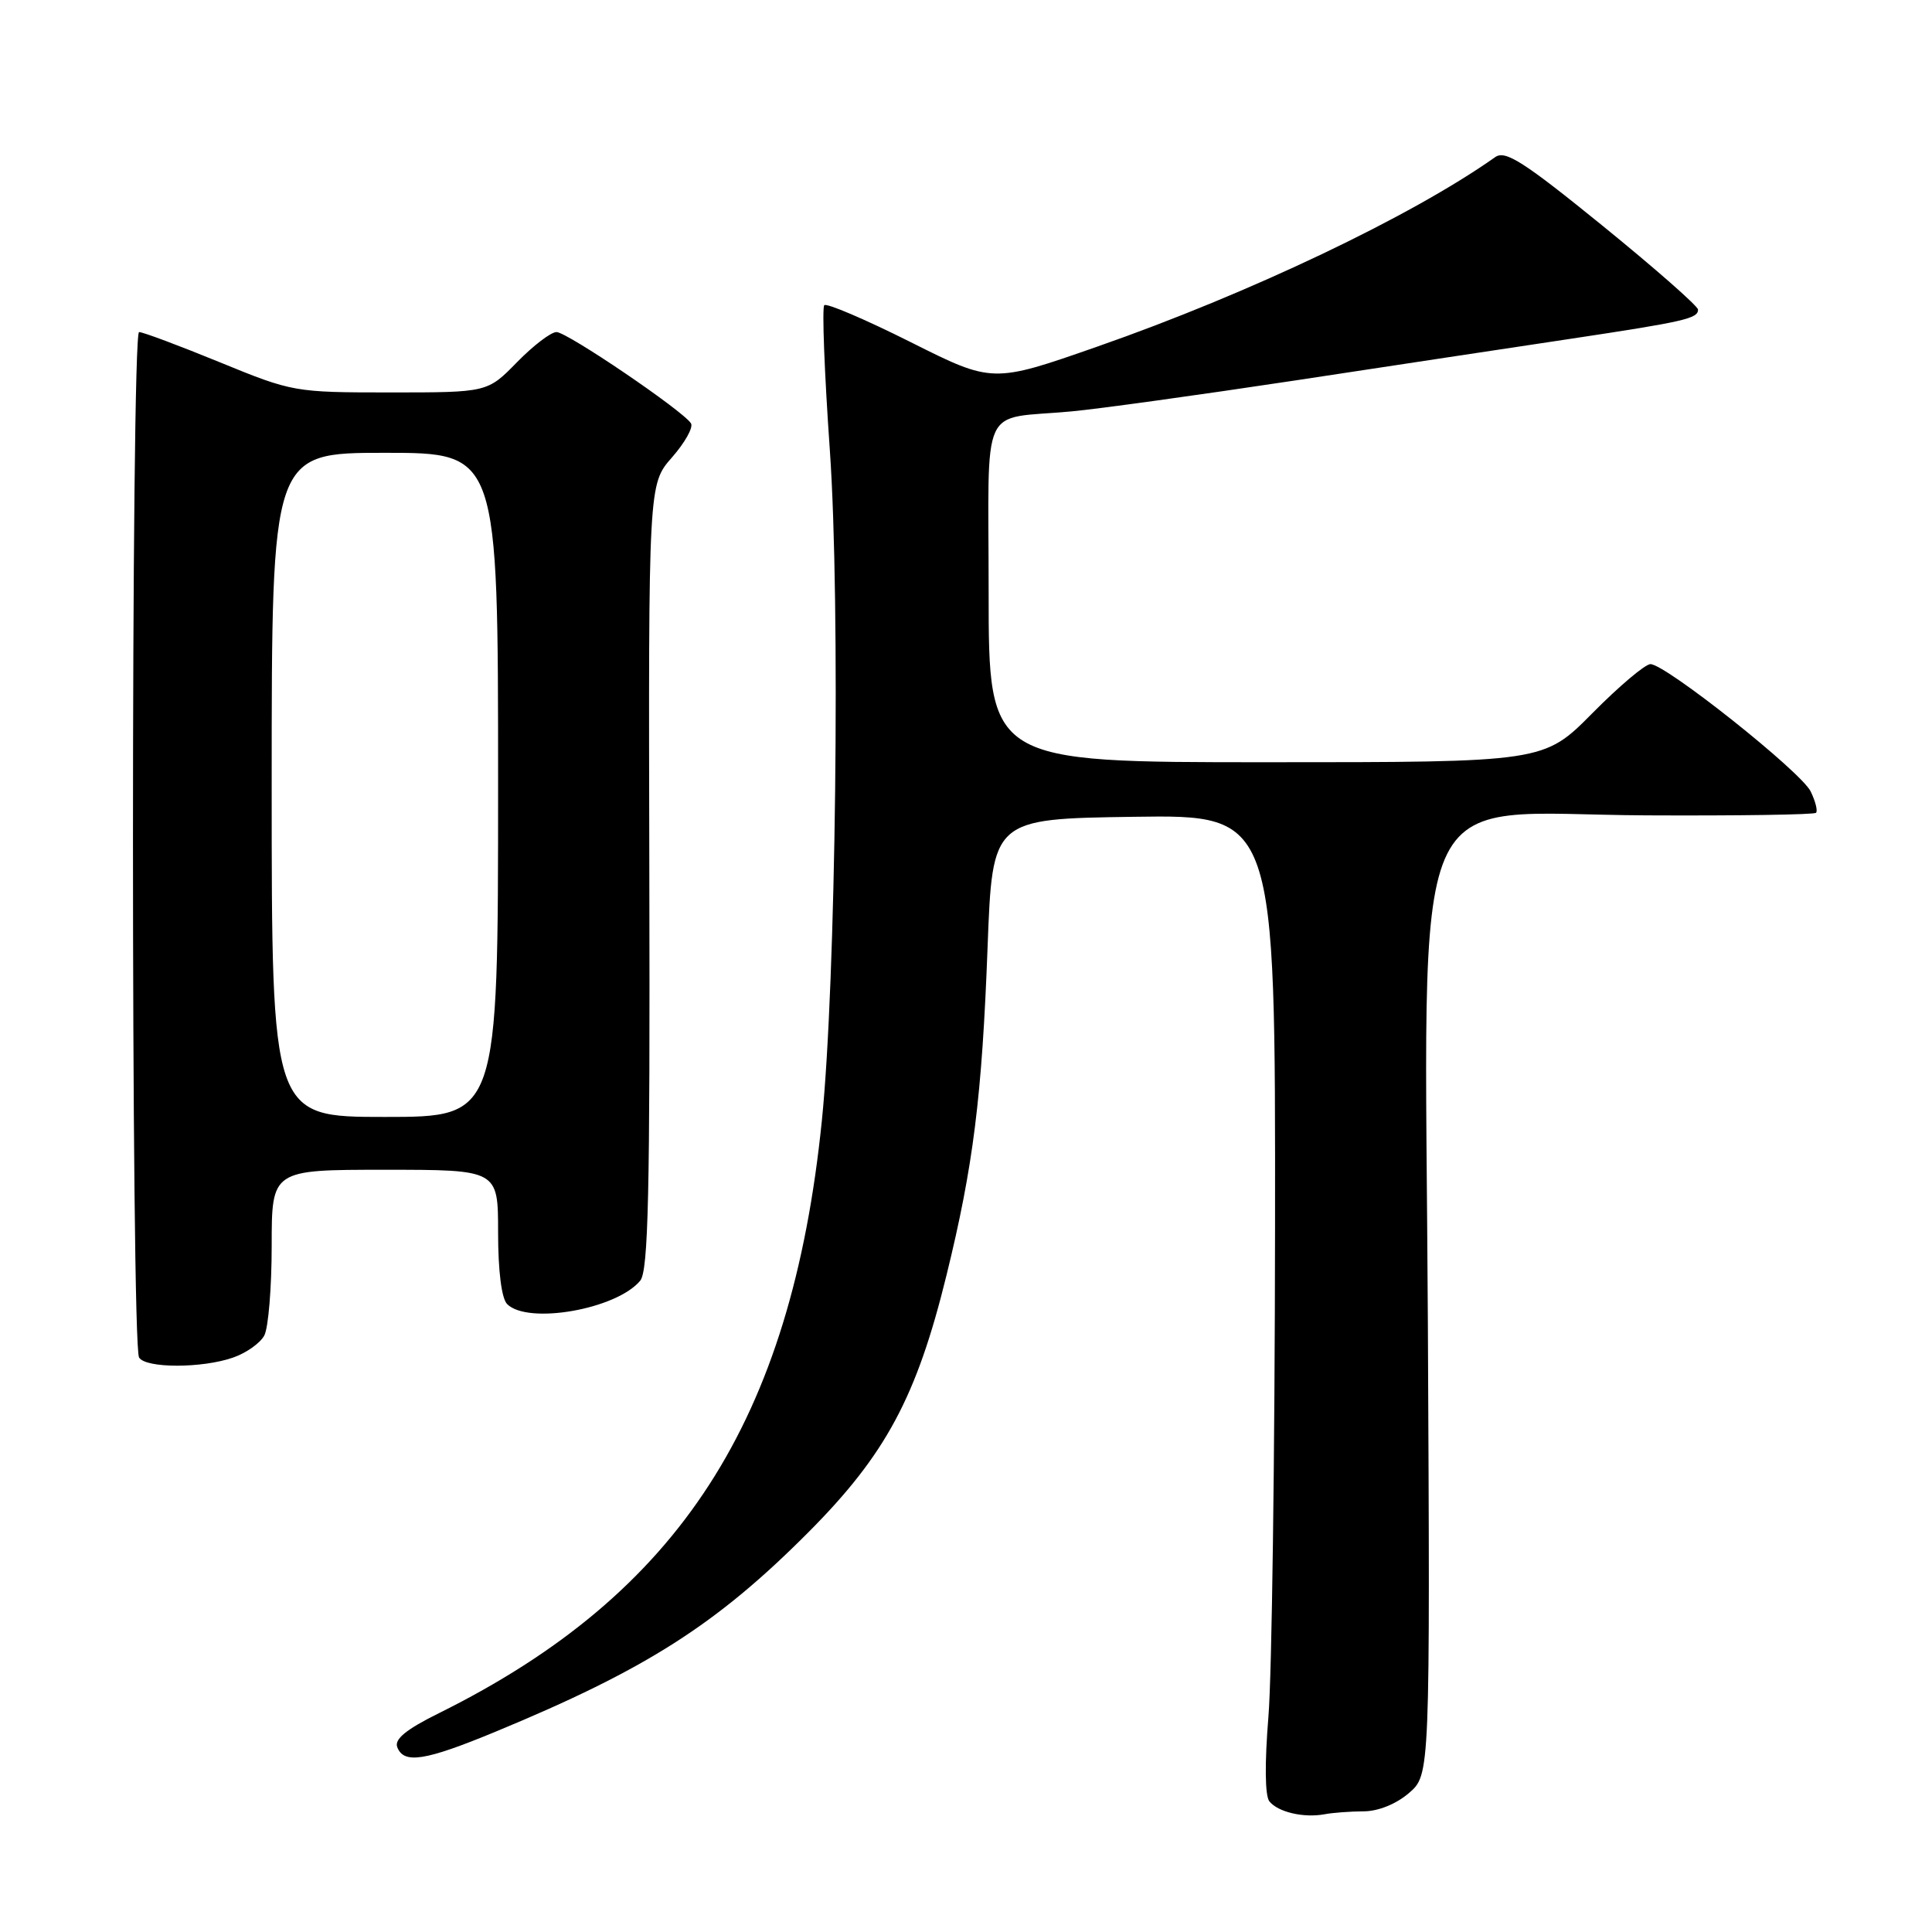 <?xml version="1.0" encoding="UTF-8" standalone="no"?>
<!DOCTYPE svg PUBLIC "-//W3C//DTD SVG 1.1//EN" "http://www.w3.org/Graphics/SVG/1.1/DTD/svg11.dtd" >
<svg xmlns="http://www.w3.org/2000/svg" xmlns:xlink="http://www.w3.org/1999/xlink" version="1.1" viewBox="0 0 256 256">
 <g >
 <path fill="currentColor"
d=" M 180.69 240.01 C 182.61 240.01 185.01 239.04 186.69 237.59 C 189.50 235.17 189.50 235.17 189.20 175.34 C 188.82 101.16 185.93 107.88 218.14 108.04 C 230.27 108.10 240.39 107.95 240.63 107.70 C 240.88 107.46 240.56 106.19 239.93 104.88 C 238.68 102.28 220.70 88.00 218.69 88.00 C 218.00 88.00 214.54 90.92 211.00 94.50 C 204.56 101.00 204.56 101.00 167.78 101.00 C 131.00 101.00 131.00 101.00 131.00 78.52 C 131.00 52.75 129.67 55.66 142.00 54.51 C 145.57 54.18 158.85 52.34 171.50 50.43 C 184.15 48.51 200.57 46.02 208.00 44.91 C 223.21 42.62 225.00 42.21 225.00 41.03 C 225.00 40.57 219.32 35.58 212.37 29.93 C 201.86 21.40 199.47 19.87 198.12 20.82 C 187.05 28.65 165.55 38.89 145.39 45.93 C 131.52 50.78 131.52 50.78 120.66 45.33 C 114.68 42.33 109.53 40.13 109.22 40.44 C 108.91 40.75 109.24 49.41 109.96 59.68 C 111.37 79.90 110.77 130.13 108.90 148.50 C 104.85 188.27 90.05 211.18 58.19 226.99 C 53.82 229.15 52.23 230.45 52.64 231.51 C 53.51 233.77 56.31 233.33 65.66 229.46 C 85.64 221.19 94.94 215.26 107.13 203.02 C 117.35 192.75 121.45 185.13 125.41 169.00 C 128.97 154.52 130.12 145.29 130.86 125.50 C 131.50 108.50 131.50 108.50 150.25 108.23 C 169.00 107.96 169.00 107.96 168.95 162.73 C 168.92 192.85 168.53 222.00 168.07 227.50 C 167.57 233.64 167.61 237.96 168.20 238.69 C 169.33 240.11 172.74 240.91 175.50 240.40 C 176.60 240.19 178.94 240.02 180.69 240.01 Z  M 30.87 179.89 C 32.62 179.29 34.48 177.97 35.02 176.96 C 35.56 175.95 36.00 170.60 36.00 165.07 C 36.00 155.00 36.00 155.00 51.00 155.00 C 66.00 155.00 66.00 155.00 66.00 163.30 C 66.00 168.42 66.46 172.06 67.20 172.80 C 69.95 175.55 81.70 173.48 84.83 169.70 C 85.91 168.40 86.14 158.12 86.04 116.13 C 85.92 64.16 85.92 64.16 89.04 60.61 C 90.75 58.66 91.89 56.63 91.56 56.10 C 90.55 54.46 75.14 44.00 73.74 44.00 C 73.00 44.00 70.65 45.80 68.50 48.00 C 64.59 52.00 64.59 52.00 51.73 52.00 C 39.02 52.00 38.76 51.95 29.12 48.00 C 23.75 45.80 18.94 44.00 18.43 44.00 C 17.35 44.00 17.35 178.14 18.43 179.88 C 19.31 181.32 26.77 181.32 30.87 179.89 Z  M 36.00 104.00 C 36.00 60.00 36.00 60.00 51.00 60.00 C 66.00 60.00 66.00 60.00 66.00 104.00 C 66.00 148.00 66.00 148.00 51.00 148.00 C 36.00 148.00 36.00 148.00 36.00 104.00 Z "/>
</g>
</svg>